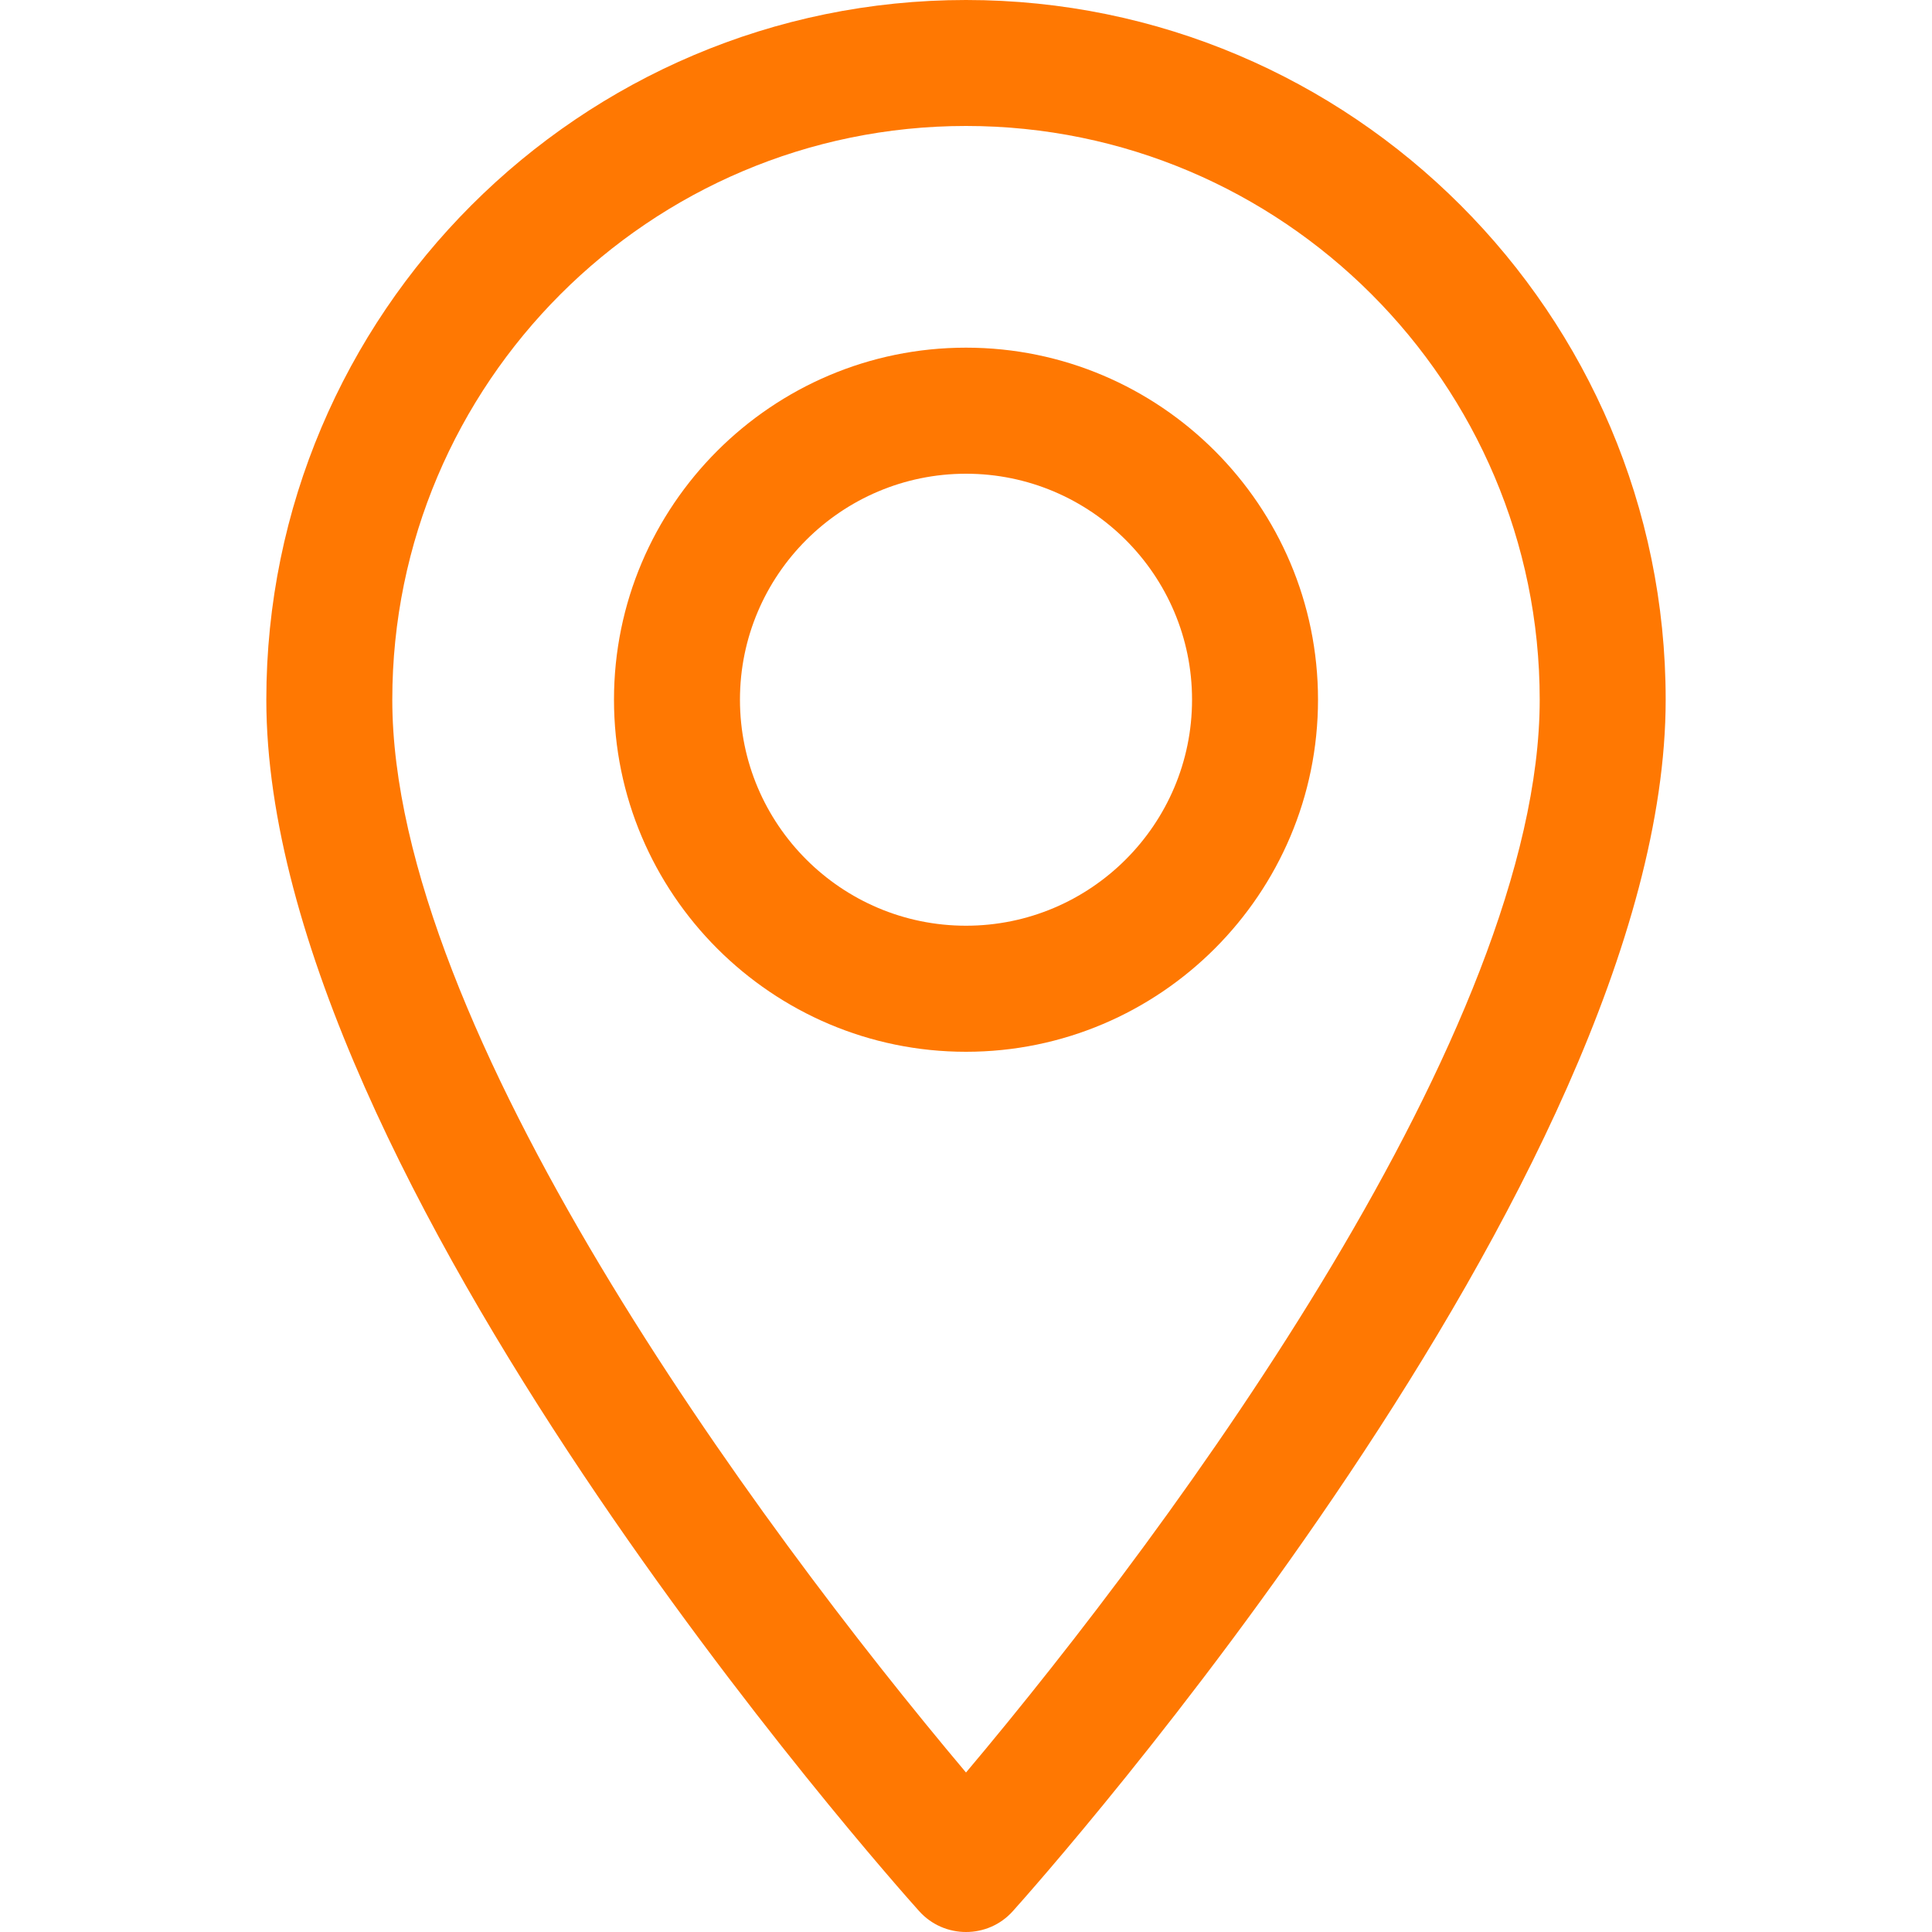 <svg width="20" height="20" viewBox="0 0 20 20" fill="none" xmlns="http://www.w3.org/2000/svg">
<path d="M10 0C6.006 0 2.757 3.249 2.757 7.243C2.757 12.2 9.239 19.476 9.515 19.784C9.774 20.072 10.227 20.072 10.485 19.784C10.761 19.476 17.243 12.2 17.243 7.243C17.243 3.249 13.994 0 10 0ZM10 18.349C7.819 15.758 4.061 10.645 4.061 7.243C4.061 3.969 6.725 1.304 10 1.304C13.275 1.304 15.939 3.969 15.939 7.243C15.939 10.645 12.182 15.757 10 18.349Z" fill="#FF7802"/>
<path d="M10 3.599C7.991 3.599 6.356 5.234 6.356 7.243C6.356 9.253 7.991 10.888 10 10.888C12.01 10.888 13.644 9.253 13.644 7.243C13.644 5.234 12.01 3.599 10 3.599ZM10 9.583C8.71 9.583 7.66 8.534 7.66 7.243C7.66 5.953 8.71 4.904 10 4.904C11.29 4.904 12.34 5.953 12.34 7.243C12.34 8.534 11.29 9.583 10 9.583Z" fill="#FF7802"/>
</svg>

